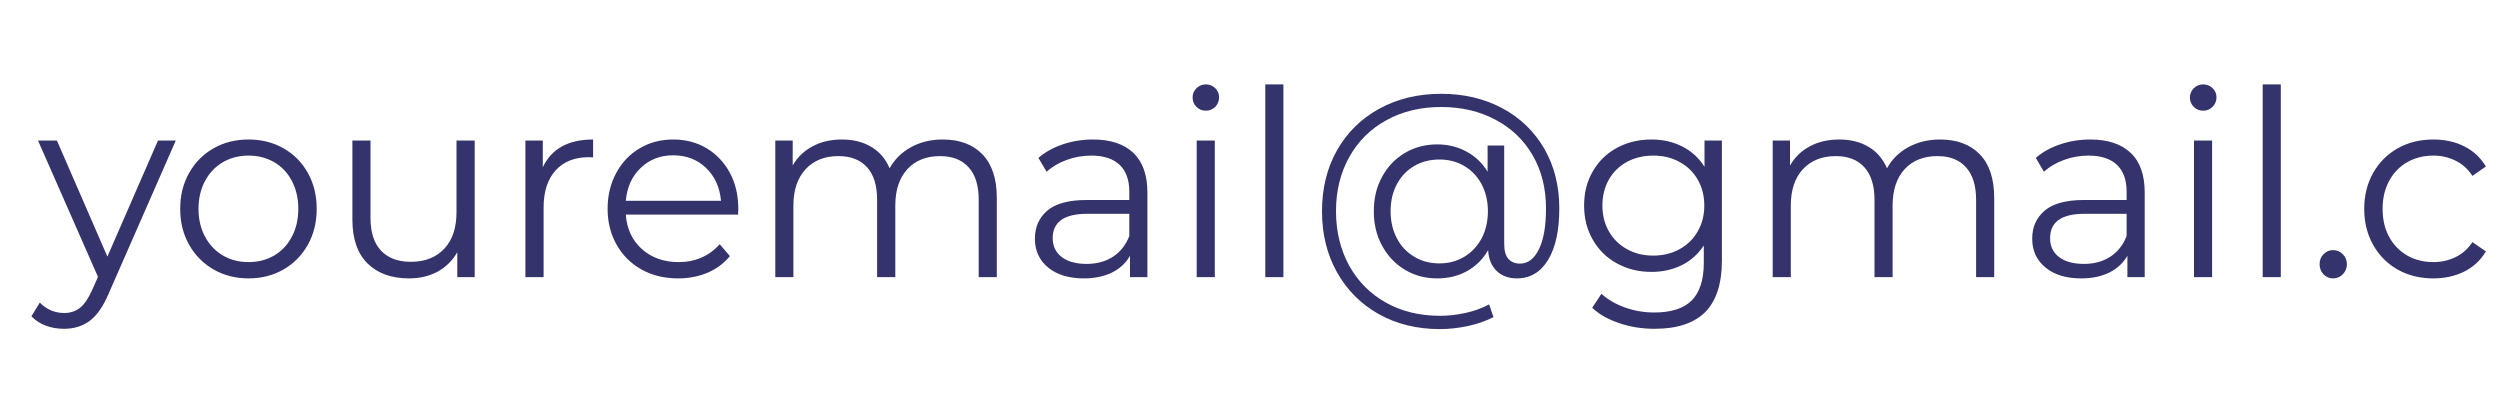 <svg width="25" height="4" viewBox="0 0 25 4" fill="none" xmlns="http://www.w3.org/2000/svg">
<path fill-rule="evenodd" clip-rule="evenodd" d="M1.758 1.405L1.087 2.935C1.033 3.063 0.97 3.154 0.898 3.208C0.827 3.261 0.741 3.288 0.641 3.288C0.576 3.288 0.516 3.278 0.459 3.257C0.403 3.236 0.355 3.205 0.314 3.163L0.398 3.026C0.466 3.095 0.548 3.13 0.643 3.13C0.704 3.13 0.757 3.112 0.8 3.078C0.844 3.043 0.884 2.984 0.921 2.901L0.98 2.769L0.38 1.405H0.569L1.074 2.566L1.58 1.405H1.758ZM2.486 2.784C2.356 2.784 2.24 2.754 2.136 2.695C2.032 2.635 1.95 2.552 1.891 2.447C1.831 2.341 1.802 2.222 1.802 2.088C1.802 1.955 1.831 1.836 1.891 1.73C1.95 1.624 2.032 1.542 2.136 1.483C2.24 1.424 2.356 1.395 2.486 1.395C2.615 1.395 2.731 1.424 2.835 1.483C2.939 1.542 3.02 1.624 3.079 1.73C3.138 1.836 3.167 1.955 3.167 2.088C3.167 2.222 3.138 2.341 3.079 2.447C3.02 2.552 2.939 2.635 2.835 2.695C2.731 2.754 2.615 2.784 2.486 2.784ZM2.486 2.621C2.581 2.621 2.666 2.599 2.742 2.555C2.818 2.51 2.877 2.448 2.919 2.366C2.962 2.285 2.983 2.192 2.983 2.088C2.983 1.984 2.962 1.892 2.919 1.81C2.877 1.729 2.818 1.666 2.742 1.622C2.666 1.578 2.581 1.556 2.486 1.556C2.39 1.556 2.305 1.578 2.229 1.622C2.153 1.666 2.094 1.729 2.05 1.81C2.007 1.892 1.985 1.984 1.985 2.088C1.985 2.192 2.007 2.285 2.05 2.366C2.094 2.448 2.153 2.51 2.229 2.555C2.305 2.599 2.39 2.621 2.486 2.621ZM4.747 1.405V2.771H4.573V2.522C4.525 2.605 4.46 2.67 4.377 2.716C4.293 2.761 4.198 2.784 4.091 2.784C3.916 2.784 3.777 2.735 3.676 2.635C3.575 2.535 3.524 2.39 3.524 2.197V1.405H3.705V2.179C3.705 2.323 3.74 2.432 3.81 2.506C3.88 2.581 3.979 2.618 4.109 2.618C4.25 2.618 4.361 2.574 4.443 2.487C4.525 2.4 4.565 2.278 4.565 2.122V1.405H4.747ZM5.428 1.673C5.471 1.581 5.534 1.512 5.618 1.465C5.702 1.418 5.807 1.395 5.931 1.395V1.574L5.887 1.572C5.746 1.572 5.636 1.616 5.556 1.704C5.476 1.792 5.436 1.916 5.436 2.075V2.771H5.254V1.405H5.428V1.673ZM7.381 2.146H6.258C6.268 2.287 6.321 2.402 6.418 2.49C6.515 2.577 6.638 2.621 6.786 2.621C6.869 2.621 6.946 2.606 7.016 2.575C7.085 2.545 7.146 2.5 7.197 2.442L7.299 2.561C7.239 2.634 7.165 2.689 7.076 2.727C6.986 2.765 6.888 2.784 6.781 2.784C6.643 2.784 6.521 2.754 6.415 2.695C6.308 2.635 6.225 2.552 6.166 2.447C6.106 2.341 6.076 2.222 6.076 2.088C6.076 1.955 6.105 1.836 6.162 1.73C6.219 1.624 6.297 1.542 6.397 1.483C6.496 1.424 6.608 1.395 6.732 1.395C6.857 1.395 6.968 1.424 7.067 1.483C7.165 1.542 7.243 1.624 7.299 1.729C7.355 1.833 7.383 1.953 7.383 2.088L7.381 2.146ZM6.732 1.553C6.603 1.553 6.495 1.595 6.407 1.679C6.319 1.763 6.27 1.873 6.258 2.008H7.21C7.198 1.873 7.148 1.763 7.06 1.679C6.973 1.595 6.863 1.553 6.732 1.553ZM9.427 1.395C9.596 1.395 9.728 1.444 9.824 1.543C9.92 1.642 9.968 1.787 9.968 1.979V2.771H9.787V1.997C9.787 1.856 9.754 1.747 9.686 1.673C9.619 1.598 9.524 1.561 9.402 1.561C9.262 1.561 9.153 1.605 9.073 1.692C8.993 1.78 8.953 1.901 8.953 2.055V2.771H8.771V1.997C8.771 1.856 8.738 1.747 8.671 1.673C8.603 1.598 8.508 1.561 8.384 1.561C8.246 1.561 8.136 1.605 8.056 1.692C7.975 1.78 7.934 1.901 7.934 2.055V2.771H7.753V1.405H7.927V1.655C7.974 1.572 8.041 1.508 8.126 1.463C8.211 1.417 8.309 1.395 8.419 1.395C8.532 1.395 8.629 1.419 8.711 1.468C8.794 1.516 8.856 1.588 8.896 1.683C8.946 1.593 9.017 1.523 9.11 1.472C9.202 1.421 9.308 1.395 9.427 1.395ZM10.931 1.395C11.106 1.395 11.24 1.44 11.334 1.529C11.427 1.618 11.474 1.75 11.474 1.925V2.771H11.3V2.558C11.26 2.629 11.2 2.685 11.121 2.725C11.041 2.764 10.947 2.784 10.839 2.784C10.689 2.784 10.57 2.748 10.481 2.675C10.393 2.603 10.349 2.506 10.349 2.387C10.349 2.271 10.39 2.178 10.472 2.107C10.555 2.036 10.686 2 10.867 2H11.293V1.917C11.293 1.799 11.261 1.71 11.196 1.648C11.131 1.587 11.037 1.556 10.913 1.556C10.828 1.556 10.746 1.57 10.668 1.599C10.589 1.627 10.522 1.667 10.466 1.717L10.384 1.579C10.452 1.52 10.534 1.475 10.629 1.443C10.725 1.411 10.825 1.395 10.931 1.395ZM10.867 2.639C10.969 2.639 11.056 2.615 11.13 2.567C11.203 2.52 11.257 2.451 11.293 2.361V2.138H10.872C10.642 2.138 10.527 2.219 10.527 2.382C10.527 2.461 10.557 2.524 10.617 2.57C10.676 2.616 10.759 2.639 10.867 2.639ZM11.967 1.405H12.148V2.771H11.967V1.405ZM12.059 1.107C12.021 1.107 11.99 1.094 11.964 1.068C11.938 1.042 11.926 1.011 11.926 0.974C11.926 0.94 11.938 0.909 11.964 0.883C11.99 0.857 12.021 0.844 12.059 0.844C12.096 0.844 12.127 0.857 12.153 0.882C12.178 0.907 12.191 0.937 12.191 0.972C12.191 1.01 12.178 1.042 12.153 1.068C12.127 1.094 12.096 1.107 12.059 1.107ZM12.653 0.844H12.834V2.771H12.653V0.844ZM14.879 2.505C14.828 2.593 14.759 2.662 14.672 2.71C14.583 2.76 14.483 2.784 14.371 2.784C14.252 2.784 14.144 2.755 14.048 2.697C13.952 2.639 13.876 2.559 13.821 2.457C13.765 2.355 13.738 2.24 13.738 2.112C13.738 1.984 13.765 1.869 13.821 1.768C13.876 1.666 13.952 1.587 14.048 1.53C14.144 1.473 14.252 1.444 14.371 1.444C14.479 1.444 14.578 1.468 14.665 1.516C14.753 1.563 14.823 1.63 14.876 1.717V1.455H15.042V2.439C15.042 2.508 15.056 2.558 15.085 2.59C15.114 2.621 15.152 2.636 15.2 2.636C15.28 2.636 15.343 2.588 15.39 2.491C15.437 2.394 15.46 2.259 15.46 2.086C15.46 1.885 15.416 1.708 15.328 1.555C15.239 1.401 15.115 1.282 14.956 1.198C14.797 1.113 14.616 1.07 14.412 1.07C14.206 1.07 14.023 1.114 13.864 1.202C13.705 1.289 13.581 1.412 13.493 1.57C13.404 1.729 13.36 1.909 13.36 2.112C13.36 2.314 13.404 2.495 13.491 2.655C13.579 2.814 13.702 2.938 13.859 3.026C14.016 3.114 14.197 3.158 14.401 3.158C14.481 3.158 14.565 3.149 14.653 3.13C14.74 3.111 14.82 3.082 14.891 3.044L14.935 3.171C14.861 3.209 14.777 3.239 14.681 3.26C14.585 3.28 14.491 3.291 14.401 3.291C14.17 3.291 13.965 3.241 13.786 3.14C13.608 3.04 13.469 2.9 13.369 2.721C13.269 2.542 13.22 2.339 13.22 2.112C13.22 1.883 13.27 1.68 13.37 1.503C13.471 1.325 13.611 1.187 13.793 1.087C13.974 0.988 14.18 0.938 14.412 0.938C14.639 0.938 14.843 0.986 15.023 1.082C15.202 1.178 15.342 1.313 15.443 1.487C15.543 1.661 15.593 1.86 15.593 2.083C15.593 2.303 15.556 2.475 15.481 2.599C15.406 2.722 15.302 2.784 15.169 2.784C15.086 2.784 15.018 2.759 14.966 2.709C14.915 2.659 14.886 2.59 14.881 2.501L14.879 2.505ZM14.394 2.634C14.486 2.634 14.568 2.612 14.641 2.569C14.714 2.526 14.772 2.464 14.815 2.386C14.857 2.307 14.879 2.216 14.879 2.112C14.879 2.01 14.857 1.919 14.815 1.84C14.772 1.762 14.714 1.701 14.641 1.659C14.568 1.616 14.486 1.595 14.394 1.595C14.3 1.595 14.216 1.617 14.142 1.66C14.068 1.703 14.01 1.764 13.969 1.842C13.927 1.92 13.906 2.01 13.906 2.112C13.906 2.214 13.927 2.304 13.969 2.383C14.01 2.462 14.068 2.523 14.142 2.567C14.216 2.612 14.3 2.634 14.394 2.634ZM17.219 1.405V2.605C17.219 2.837 17.163 3.009 17.052 3.121C16.94 3.232 16.772 3.288 16.547 3.288C16.423 3.288 16.305 3.27 16.194 3.232C16.083 3.195 15.992 3.144 15.922 3.078L16.014 2.938C16.079 2.996 16.157 3.042 16.25 3.075C16.343 3.108 16.44 3.125 16.542 3.125C16.713 3.125 16.838 3.084 16.918 3.004C16.997 2.923 17.038 2.798 17.038 2.629V2.455C16.981 2.541 16.908 2.607 16.817 2.652C16.726 2.697 16.625 2.719 16.514 2.719C16.388 2.719 16.274 2.691 16.171 2.635C16.068 2.579 15.987 2.5 15.929 2.399C15.87 2.297 15.841 2.183 15.841 2.055C15.841 1.926 15.87 1.812 15.929 1.712C15.987 1.611 16.068 1.533 16.17 1.478C16.272 1.423 16.387 1.395 16.514 1.395C16.628 1.395 16.731 1.418 16.823 1.465C16.915 1.512 16.989 1.579 17.045 1.668V1.405H17.219ZM16.532 2.556C16.629 2.556 16.717 2.535 16.795 2.492C16.873 2.45 16.934 2.39 16.977 2.314C17.021 2.238 17.043 2.152 17.043 2.055C17.043 1.958 17.021 1.872 16.977 1.796C16.934 1.721 16.874 1.662 16.796 1.62C16.719 1.577 16.631 1.556 16.532 1.556C16.435 1.556 16.348 1.577 16.271 1.618C16.193 1.66 16.133 1.719 16.089 1.795C16.046 1.871 16.024 1.958 16.024 2.055C16.024 2.152 16.046 2.238 16.089 2.314C16.133 2.39 16.193 2.45 16.271 2.492C16.348 2.535 16.435 2.556 16.532 2.556ZM19.401 1.395C19.569 1.395 19.701 1.444 19.798 1.543C19.894 1.642 19.942 1.787 19.942 1.979V2.771H19.761V1.997C19.761 1.856 19.727 1.747 19.66 1.673C19.593 1.598 19.498 1.561 19.375 1.561C19.236 1.561 19.126 1.605 19.046 1.692C18.966 1.78 18.926 1.901 18.926 2.055V2.771H18.745V1.997C18.745 1.856 18.711 1.747 18.644 1.673C18.577 1.598 18.481 1.561 18.357 1.561C18.219 1.561 18.11 1.605 18.029 1.692C17.948 1.78 17.908 1.901 17.908 2.055V2.771H17.727V1.405H17.9V1.655C17.948 1.572 18.014 1.508 18.099 1.463C18.184 1.417 18.282 1.395 18.393 1.395C18.505 1.395 18.602 1.419 18.685 1.468C18.767 1.516 18.829 1.588 18.87 1.683C18.919 1.593 18.99 1.523 19.083 1.472C19.176 1.421 19.282 1.395 19.401 1.395ZM20.904 1.395C21.079 1.395 21.213 1.44 21.307 1.529C21.401 1.618 21.447 1.75 21.447 1.925V2.771H21.274V2.558C21.233 2.629 21.173 2.685 21.094 2.725C21.015 2.764 20.921 2.784 20.812 2.784C20.662 2.784 20.543 2.748 20.455 2.675C20.366 2.603 20.322 2.506 20.322 2.387C20.322 2.271 20.363 2.178 20.446 2.107C20.528 2.036 20.66 2 20.84 2H21.266V1.917C21.266 1.799 21.234 1.71 21.169 1.648C21.105 1.587 21.01 1.556 20.886 1.556C20.801 1.556 20.719 1.57 20.641 1.599C20.563 1.627 20.495 1.667 20.439 1.717L20.358 1.579C20.426 1.52 20.507 1.475 20.603 1.443C20.698 1.411 20.798 1.395 20.904 1.395ZM20.84 2.639C20.942 2.639 21.03 2.615 21.103 2.567C21.176 2.52 21.23 2.451 21.266 2.361V2.138H20.845C20.616 2.138 20.501 2.219 20.501 2.382C20.501 2.461 20.53 2.524 20.59 2.57C20.649 2.616 20.733 2.639 20.84 2.639ZM21.94 1.405H22.121V2.771H21.94V1.405ZM22.032 1.107C21.994 1.107 21.963 1.094 21.937 1.068C21.912 1.042 21.899 1.011 21.899 0.974C21.899 0.94 21.912 0.909 21.937 0.883C21.963 0.857 21.994 0.844 22.032 0.844C22.069 0.844 22.101 0.857 22.126 0.882C22.152 0.907 22.165 0.937 22.165 0.972C22.165 1.01 22.152 1.042 22.126 1.068C22.101 1.094 22.069 1.107 22.032 1.107ZM22.627 0.844H22.808V2.771H22.627V0.844ZM23.331 2.784C23.293 2.784 23.262 2.77 23.235 2.743C23.209 2.715 23.196 2.681 23.196 2.642C23.196 2.602 23.209 2.568 23.235 2.542C23.262 2.515 23.293 2.501 23.331 2.501C23.368 2.501 23.401 2.515 23.428 2.542C23.455 2.568 23.469 2.602 23.469 2.642C23.469 2.681 23.455 2.715 23.428 2.743C23.401 2.77 23.368 2.784 23.331 2.784ZM24.334 2.784C24.201 2.784 24.082 2.755 23.977 2.696C23.873 2.637 23.791 2.555 23.731 2.448C23.672 2.342 23.642 2.222 23.642 2.088C23.642 1.955 23.672 1.836 23.731 1.73C23.791 1.624 23.873 1.542 23.977 1.483C24.082 1.424 24.201 1.395 24.334 1.395C24.449 1.395 24.553 1.418 24.644 1.464C24.735 1.51 24.806 1.577 24.859 1.665L24.724 1.759C24.68 1.691 24.624 1.64 24.556 1.607C24.488 1.573 24.413 1.556 24.334 1.556C24.237 1.556 24.149 1.578 24.072 1.622C23.995 1.666 23.934 1.729 23.891 1.81C23.847 1.892 23.826 1.984 23.826 2.088C23.826 2.194 23.847 2.287 23.891 2.368C23.934 2.448 23.995 2.51 24.072 2.555C24.149 2.599 24.237 2.621 24.334 2.621C24.413 2.621 24.488 2.604 24.556 2.571C24.624 2.538 24.68 2.488 24.724 2.421L24.859 2.514C24.806 2.603 24.734 2.67 24.642 2.716C24.55 2.761 24.448 2.784 24.334 2.784Z" fill="#34336C"/>
</svg>
